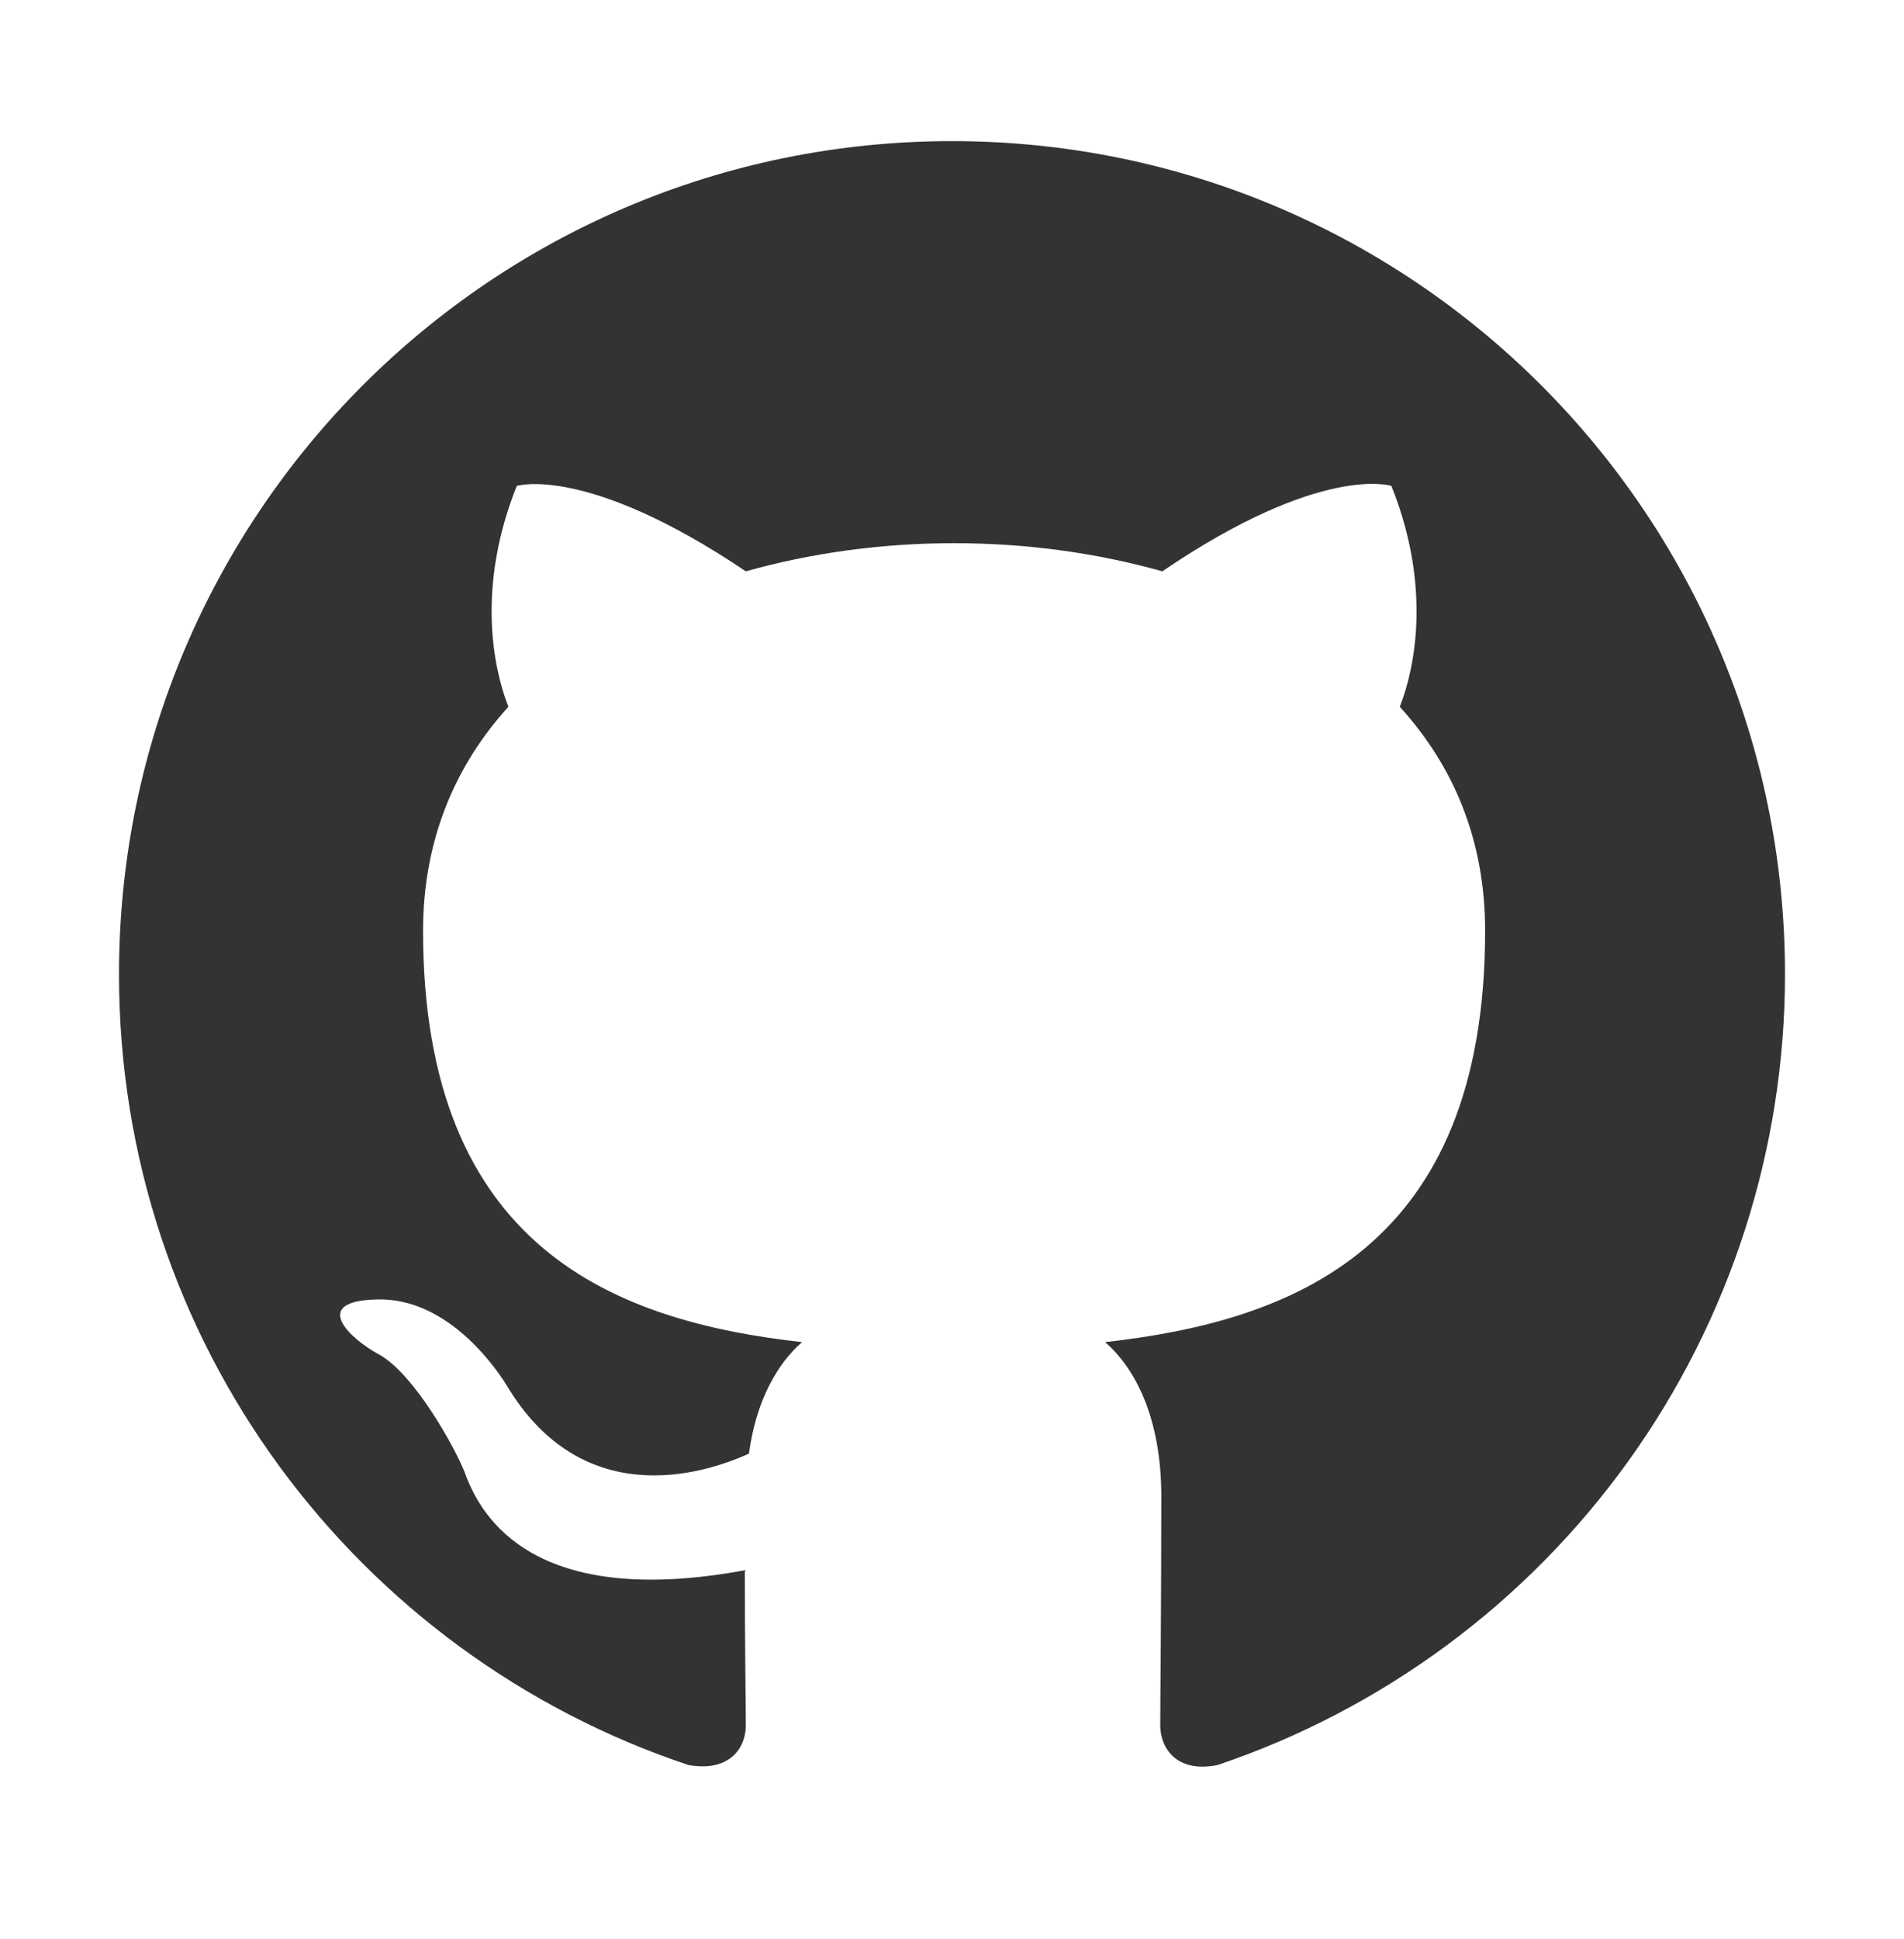 <svg width="56" height="57" viewBox="0 0 56 57" fill="none" xmlns="http://www.w3.org/2000/svg">
<path d="M28 4.149C14.464 4.149 3.5 15.113 3.5 28.649C3.5 39.49 10.513 48.647 20.252 51.894C21.477 52.108 21.936 51.373 21.936 50.73C21.936 50.148 21.906 48.218 21.906 46.167C15.75 47.3 14.158 44.666 13.668 43.288C13.392 42.584 12.197 40.409 11.156 39.827C10.299 39.368 9.074 38.235 11.126 38.204C13.055 38.173 14.433 39.98 14.893 40.715C17.098 44.421 20.619 43.38 22.028 42.737C22.242 41.144 22.886 40.072 23.59 39.46C18.139 38.847 12.443 36.734 12.443 27.363C12.443 24.698 13.392 22.494 14.954 20.779C14.709 20.166 13.851 17.655 15.199 14.286C15.199 14.286 17.251 13.643 21.936 16.797C23.896 16.246 25.979 15.97 28.061 15.97C30.144 15.97 32.226 16.246 34.186 16.797C38.872 13.612 40.924 14.286 40.924 14.286C42.271 17.655 41.414 20.166 41.169 20.779C42.731 22.494 43.68 24.668 43.68 27.363C43.68 36.765 37.953 38.847 32.502 39.46C33.39 40.225 34.156 41.695 34.156 43.992C34.156 47.269 34.125 49.903 34.125 50.73C34.125 51.373 34.584 52.139 35.809 51.894C40.673 50.252 44.899 47.126 47.894 42.956C50.888 38.786 52.499 33.782 52.5 28.649C52.5 15.113 41.536 4.149 28 4.149Z" fill="#333333"/>
</svg>
